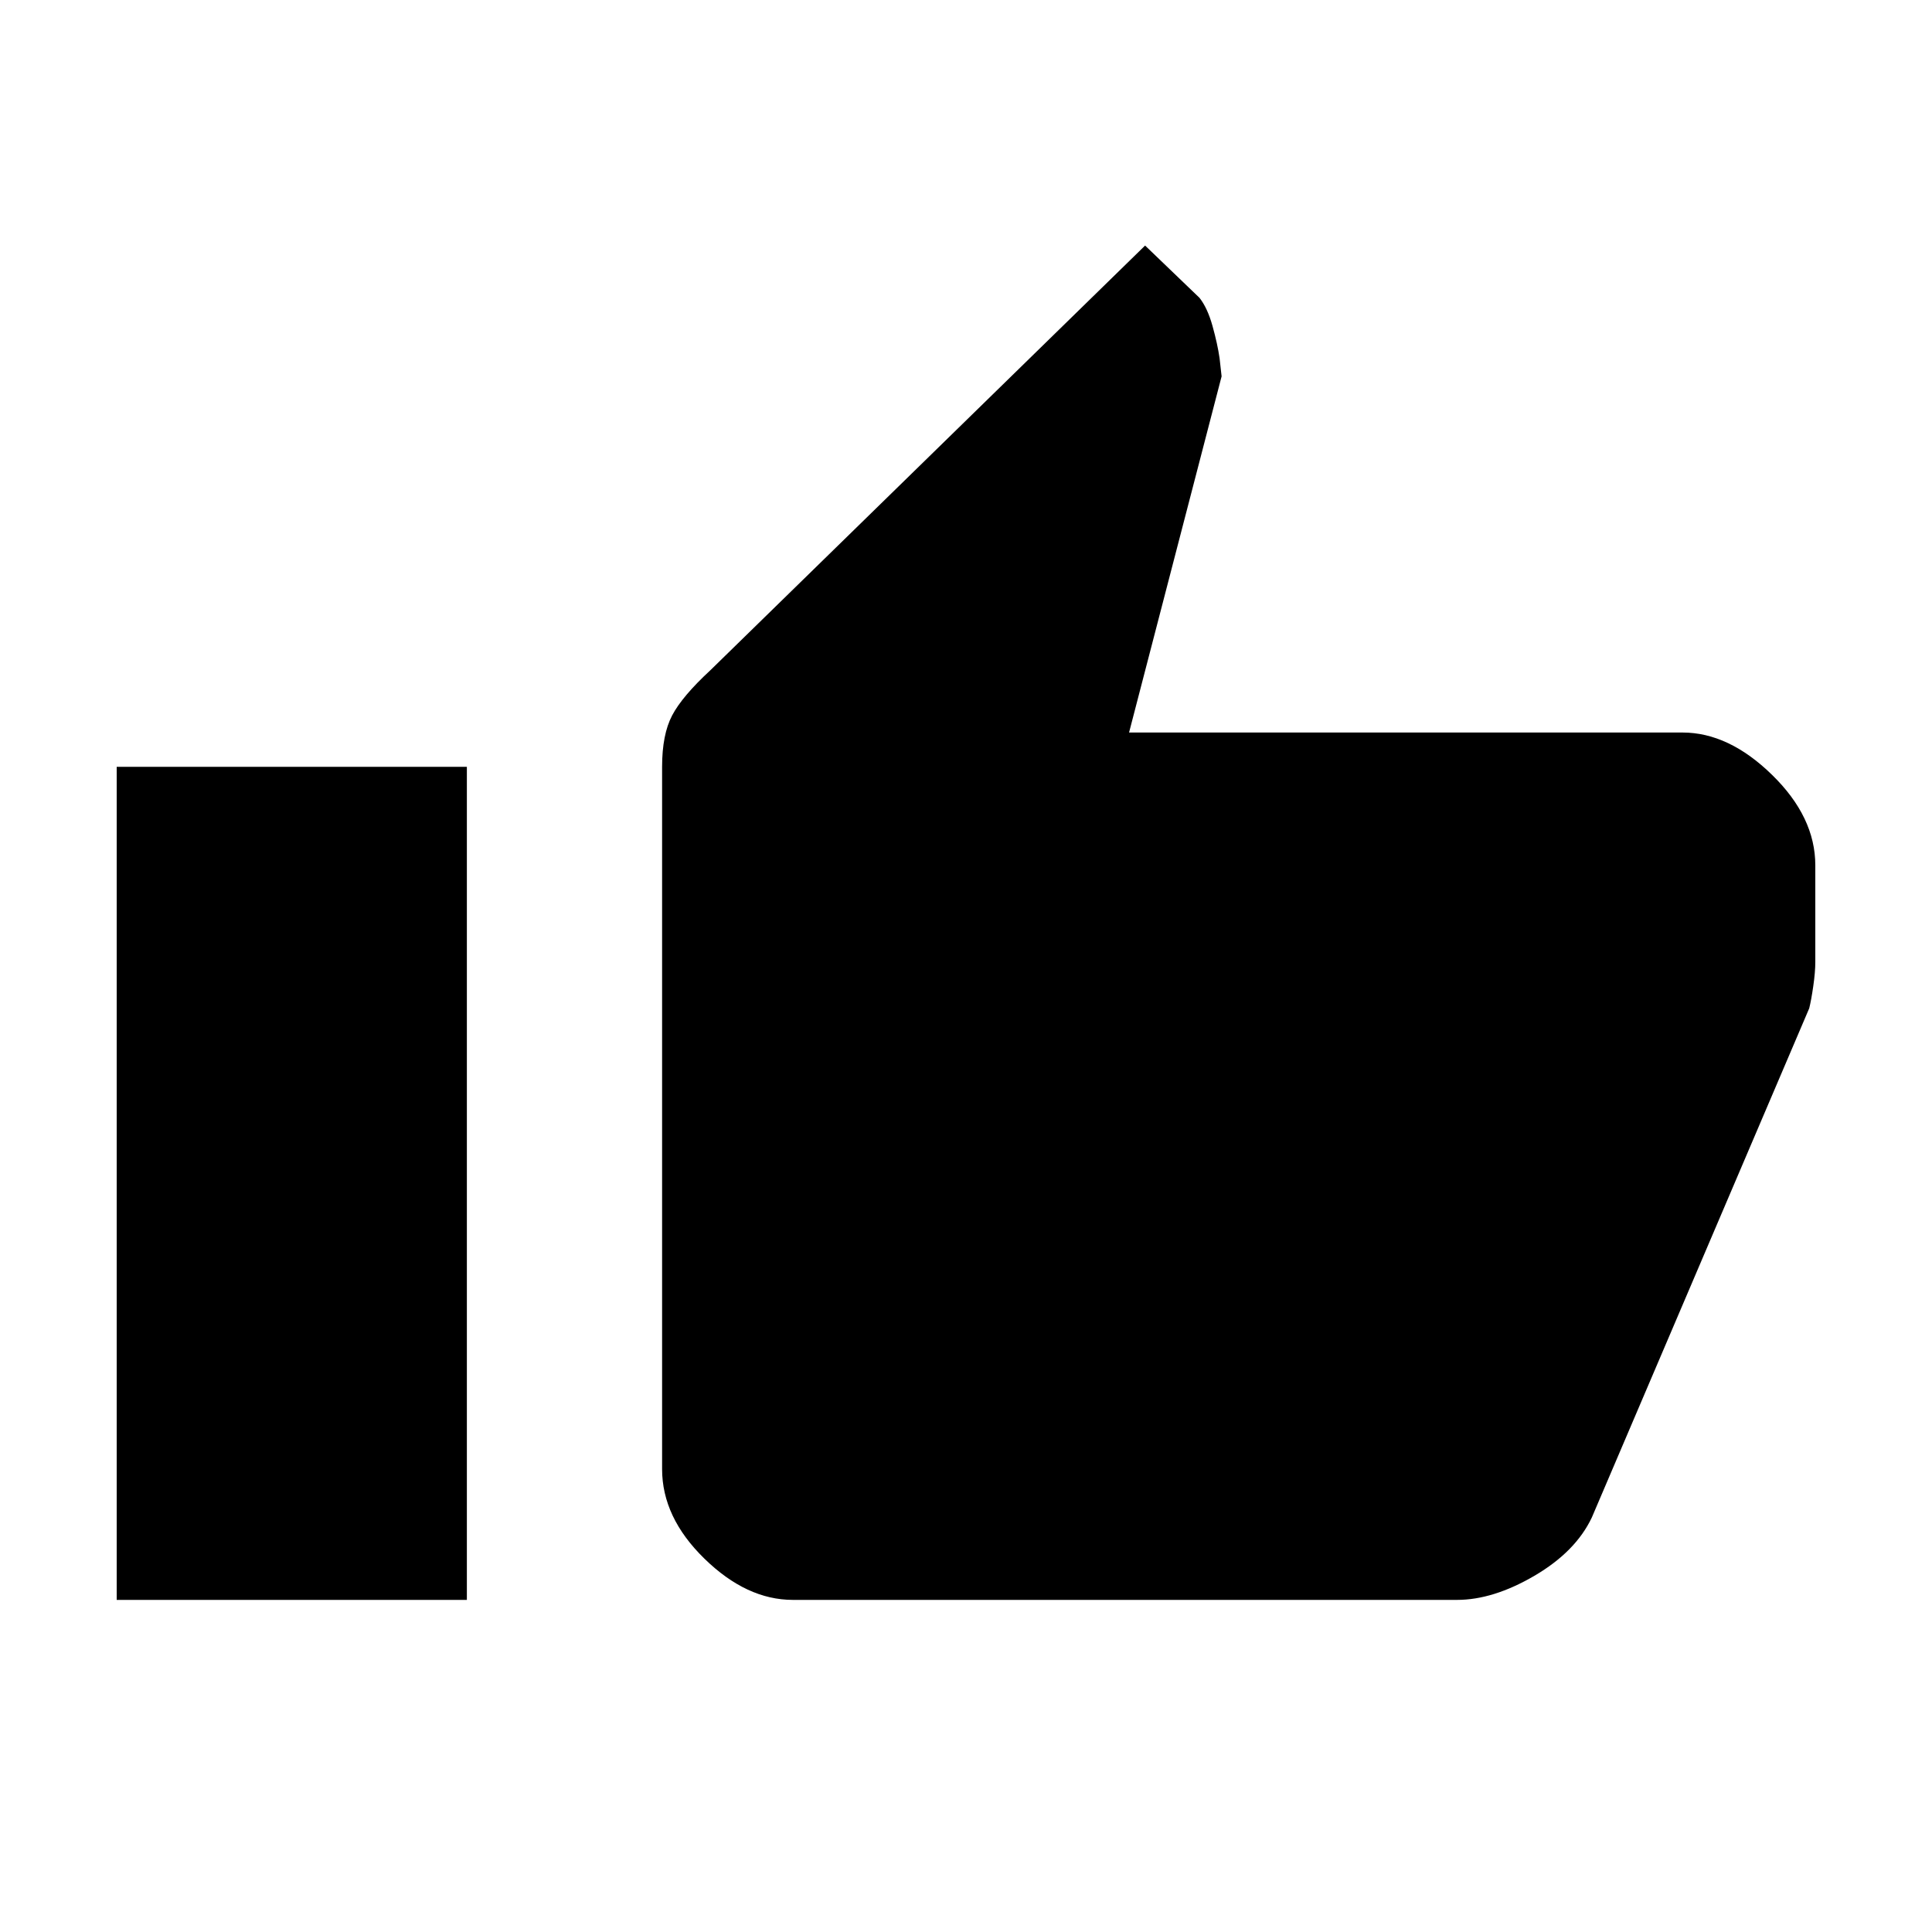 <svg xmlns="http://www.w3.org/2000/svg" height="20" width="20"><path d="M8.208 16.562Q7.729 16.562 7.292 16.135Q6.854 15.708 6.854 15.208V7.938Q6.854 7.604 6.958 7.406Q7.062 7.208 7.354 6.938L11.854 2.542L12.417 3.083Q12.5 3.188 12.552 3.375Q12.604 3.562 12.625 3.708L12.646 3.896L11.688 7.583H17.417Q17.896 7.583 18.344 8.021Q18.792 8.458 18.792 8.958V9.958Q18.792 10.062 18.771 10.208Q18.75 10.354 18.729 10.438L16.479 15.708Q16.312 16.062 15.885 16.312Q15.458 16.562 15.083 16.562ZM1.208 16.562H4.833V7.938H1.208Z"/></svg>